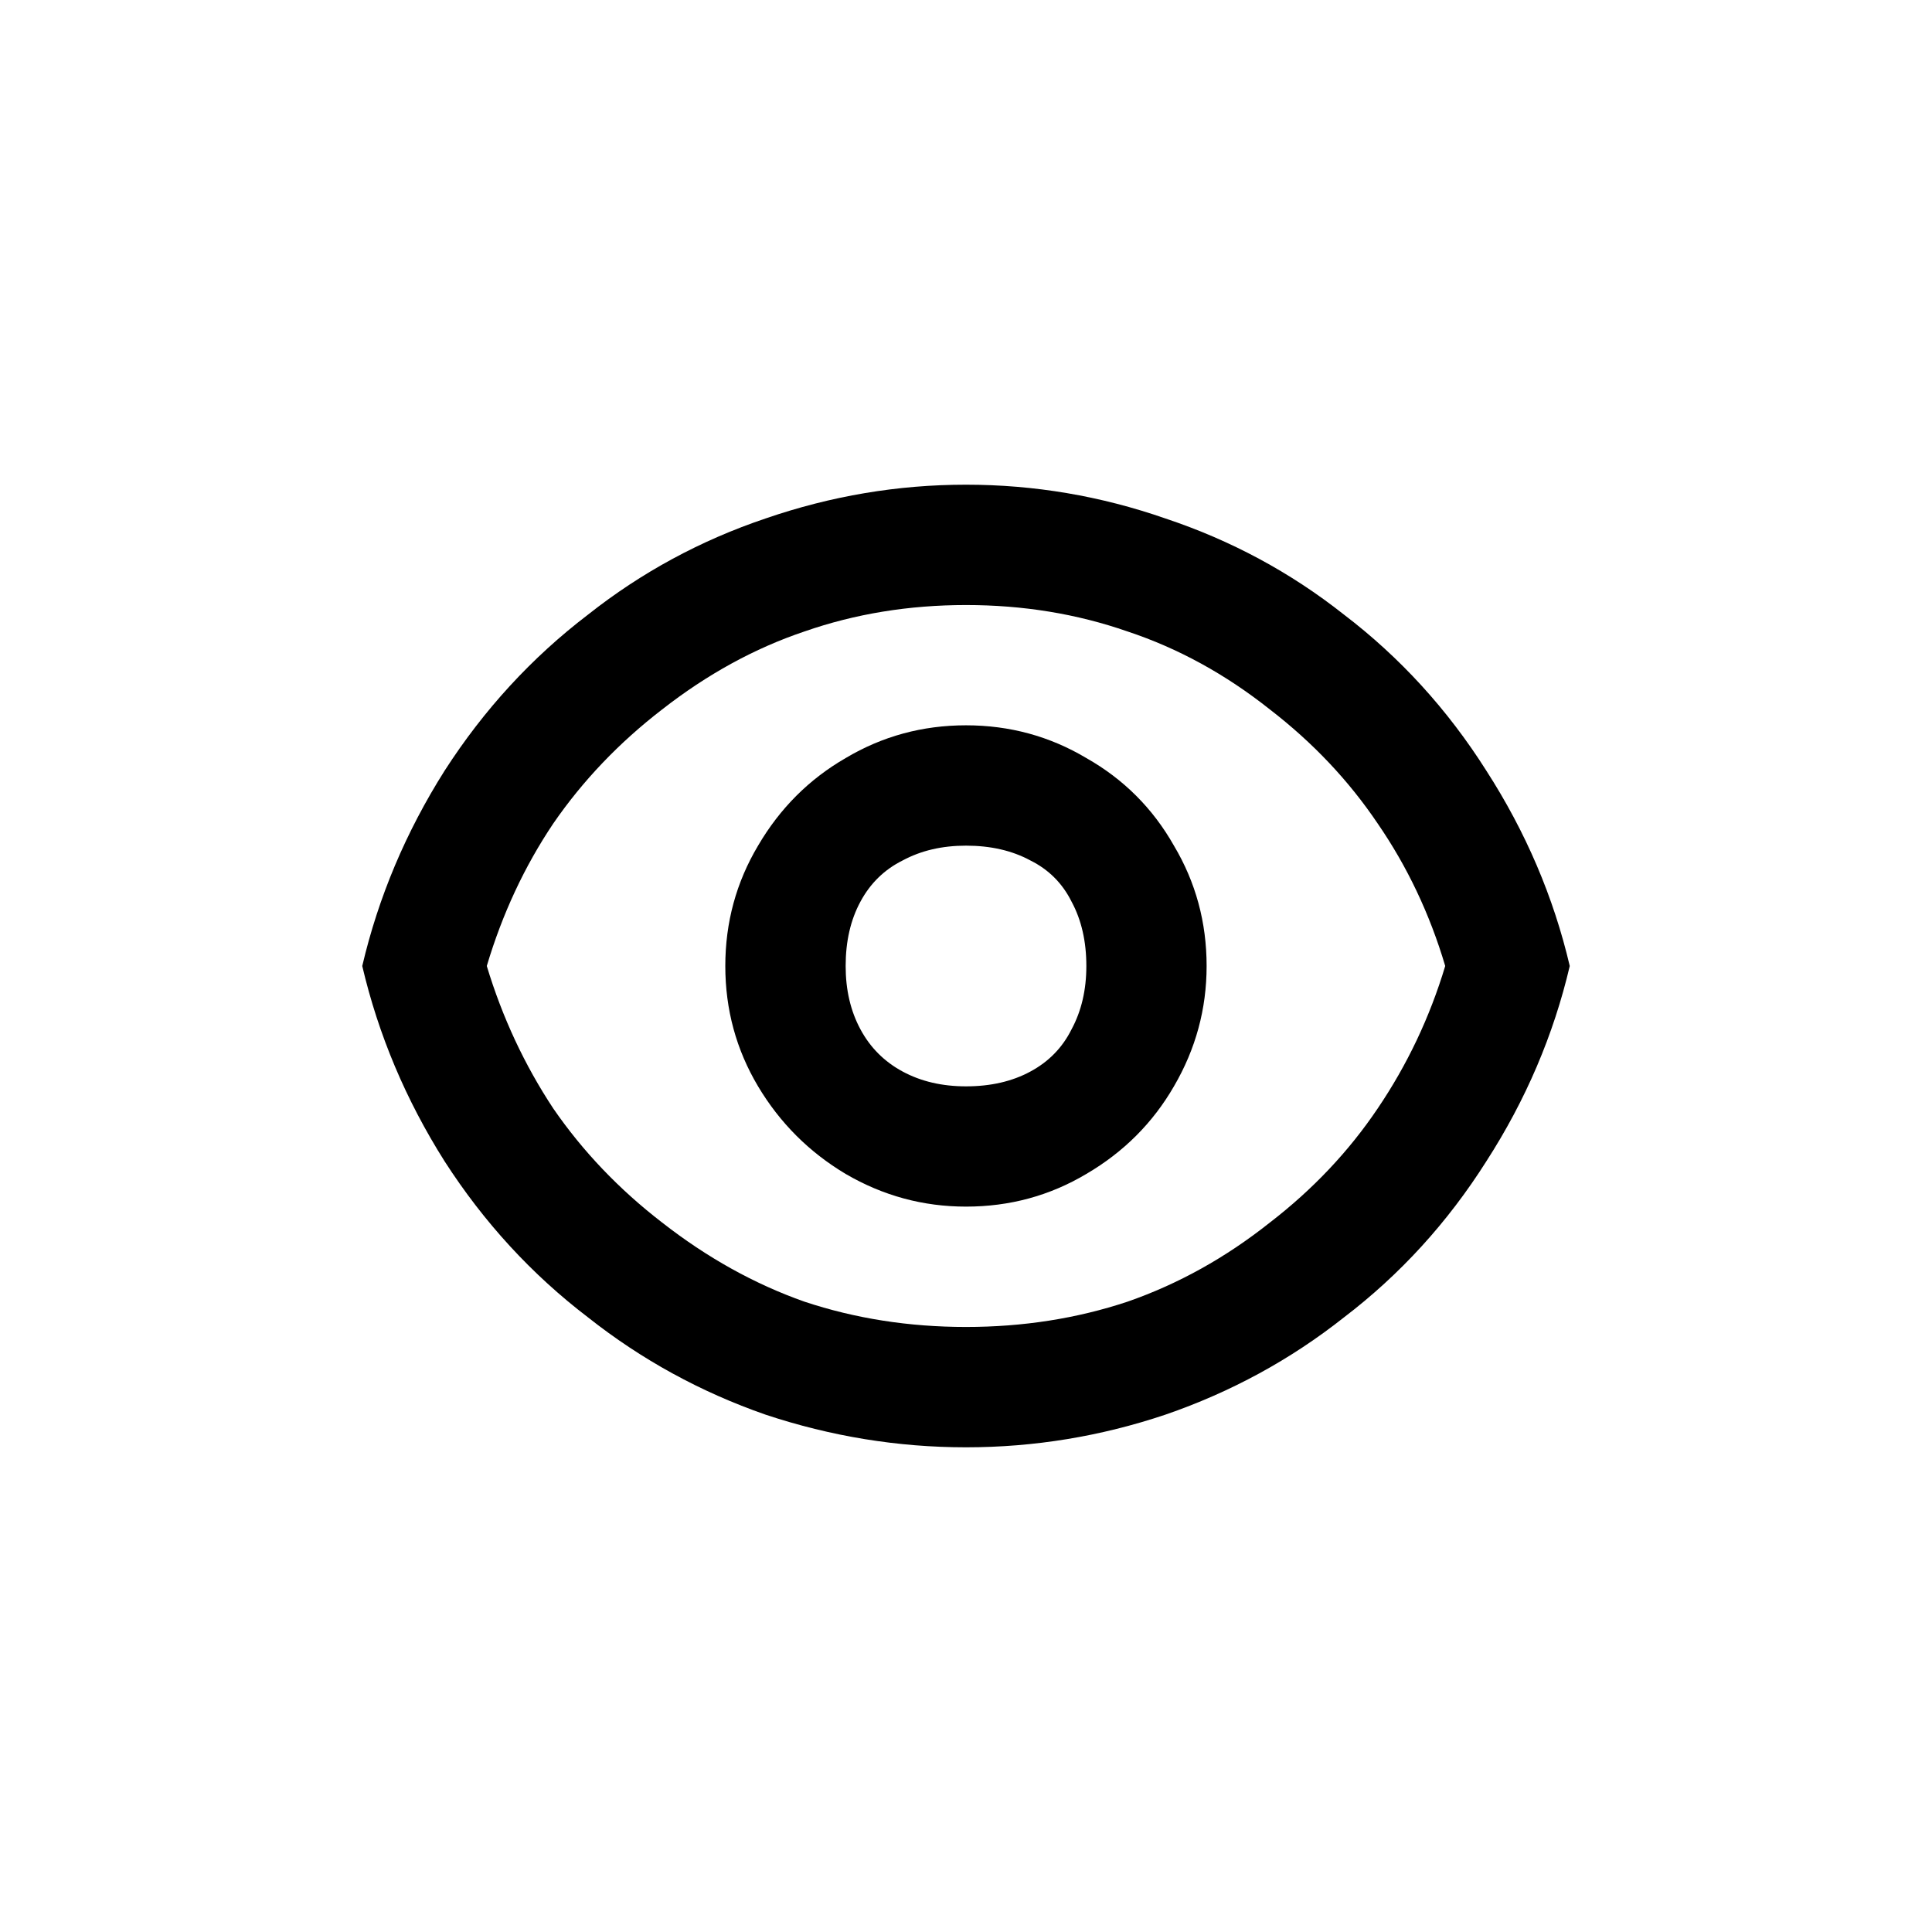 <svg width="24" height="24" viewBox="0 0 24 24" fill="none" xmlns="http://www.w3.org/2000/svg">
<path d="M9.01 12C9.01 11.458 9.146 10.96 9.417 10.505C9.688 10.042 10.051 9.679 10.505 9.417C10.96 9.146 11.458 9.01 12 9.01C12.542 9.01 13.04 9.146 13.495 9.417C13.958 9.679 14.321 10.042 14.583 10.505C14.854 10.96 14.989 11.458 14.989 12C14.989 12.533 14.854 13.031 14.583 13.495C14.321 13.949 13.958 14.312 13.495 14.583C13.04 14.854 12.542 14.989 12 14.989C11.467 14.989 10.969 14.854 10.505 14.583C10.051 14.312 9.688 13.949 9.417 13.495C9.146 13.04 9.01 12.542 9.01 12ZM10.505 12C10.505 12.297 10.566 12.559 10.689 12.787C10.811 13.014 10.986 13.189 11.213 13.311C11.441 13.434 11.703 13.495 12 13.495C12.306 13.495 12.573 13.434 12.8 13.311C13.027 13.189 13.198 13.014 13.311 12.787C13.434 12.559 13.495 12.297 13.495 12C13.495 11.694 13.434 11.427 13.311 11.2C13.198 10.973 13.027 10.802 12.8 10.689C12.573 10.566 12.306 10.505 12 10.505C11.703 10.505 11.441 10.566 11.213 10.689C10.986 10.802 10.811 10.973 10.689 11.2C10.566 11.427 10.505 11.694 10.505 12ZM16.694 7.634C17.393 8.167 17.983 8.814 18.464 9.574C18.954 10.335 19.299 11.143 19.5 12C19.299 12.857 18.954 13.665 18.464 14.426C17.983 15.186 17.393 15.833 16.694 16.366C16.03 16.891 15.291 17.293 14.478 17.573C13.674 17.843 12.848 17.979 12 17.979C11.152 17.979 10.322 17.843 9.509 17.573C8.705 17.293 7.97 16.891 7.306 16.366C6.607 15.833 6.012 15.186 5.523 14.426C5.042 13.665 4.701 12.857 4.5 12C4.701 11.143 5.042 10.335 5.523 9.574C6.012 8.814 6.607 8.167 7.306 7.634C7.97 7.109 8.705 6.712 9.509 6.441C10.322 6.161 11.152 6.021 12 6.021C12.848 6.021 13.674 6.161 14.478 6.441C15.291 6.712 16.03 7.109 16.694 7.634ZM15.776 8.814C15.226 8.377 14.636 8.053 14.006 7.844C13.377 7.625 12.708 7.516 12 7.516C11.292 7.516 10.623 7.625 9.994 7.844C9.373 8.053 8.783 8.377 8.224 8.814C7.691 9.225 7.24 9.697 6.873 10.23C6.515 10.763 6.24 11.353 6.047 12C6.24 12.638 6.515 13.228 6.873 13.77C7.24 14.303 7.691 14.775 8.224 15.186C8.783 15.623 9.373 15.951 9.994 16.17C10.623 16.379 11.292 16.484 12 16.484C12.708 16.484 13.377 16.379 14.006 16.17C14.636 15.951 15.226 15.623 15.776 15.186C16.309 14.775 16.755 14.303 17.114 13.77C17.481 13.228 17.761 12.638 17.953 12C17.761 11.353 17.481 10.763 17.114 10.23C16.755 9.697 16.309 9.225 15.776 8.814Z" fill="black"/>
</svg>

